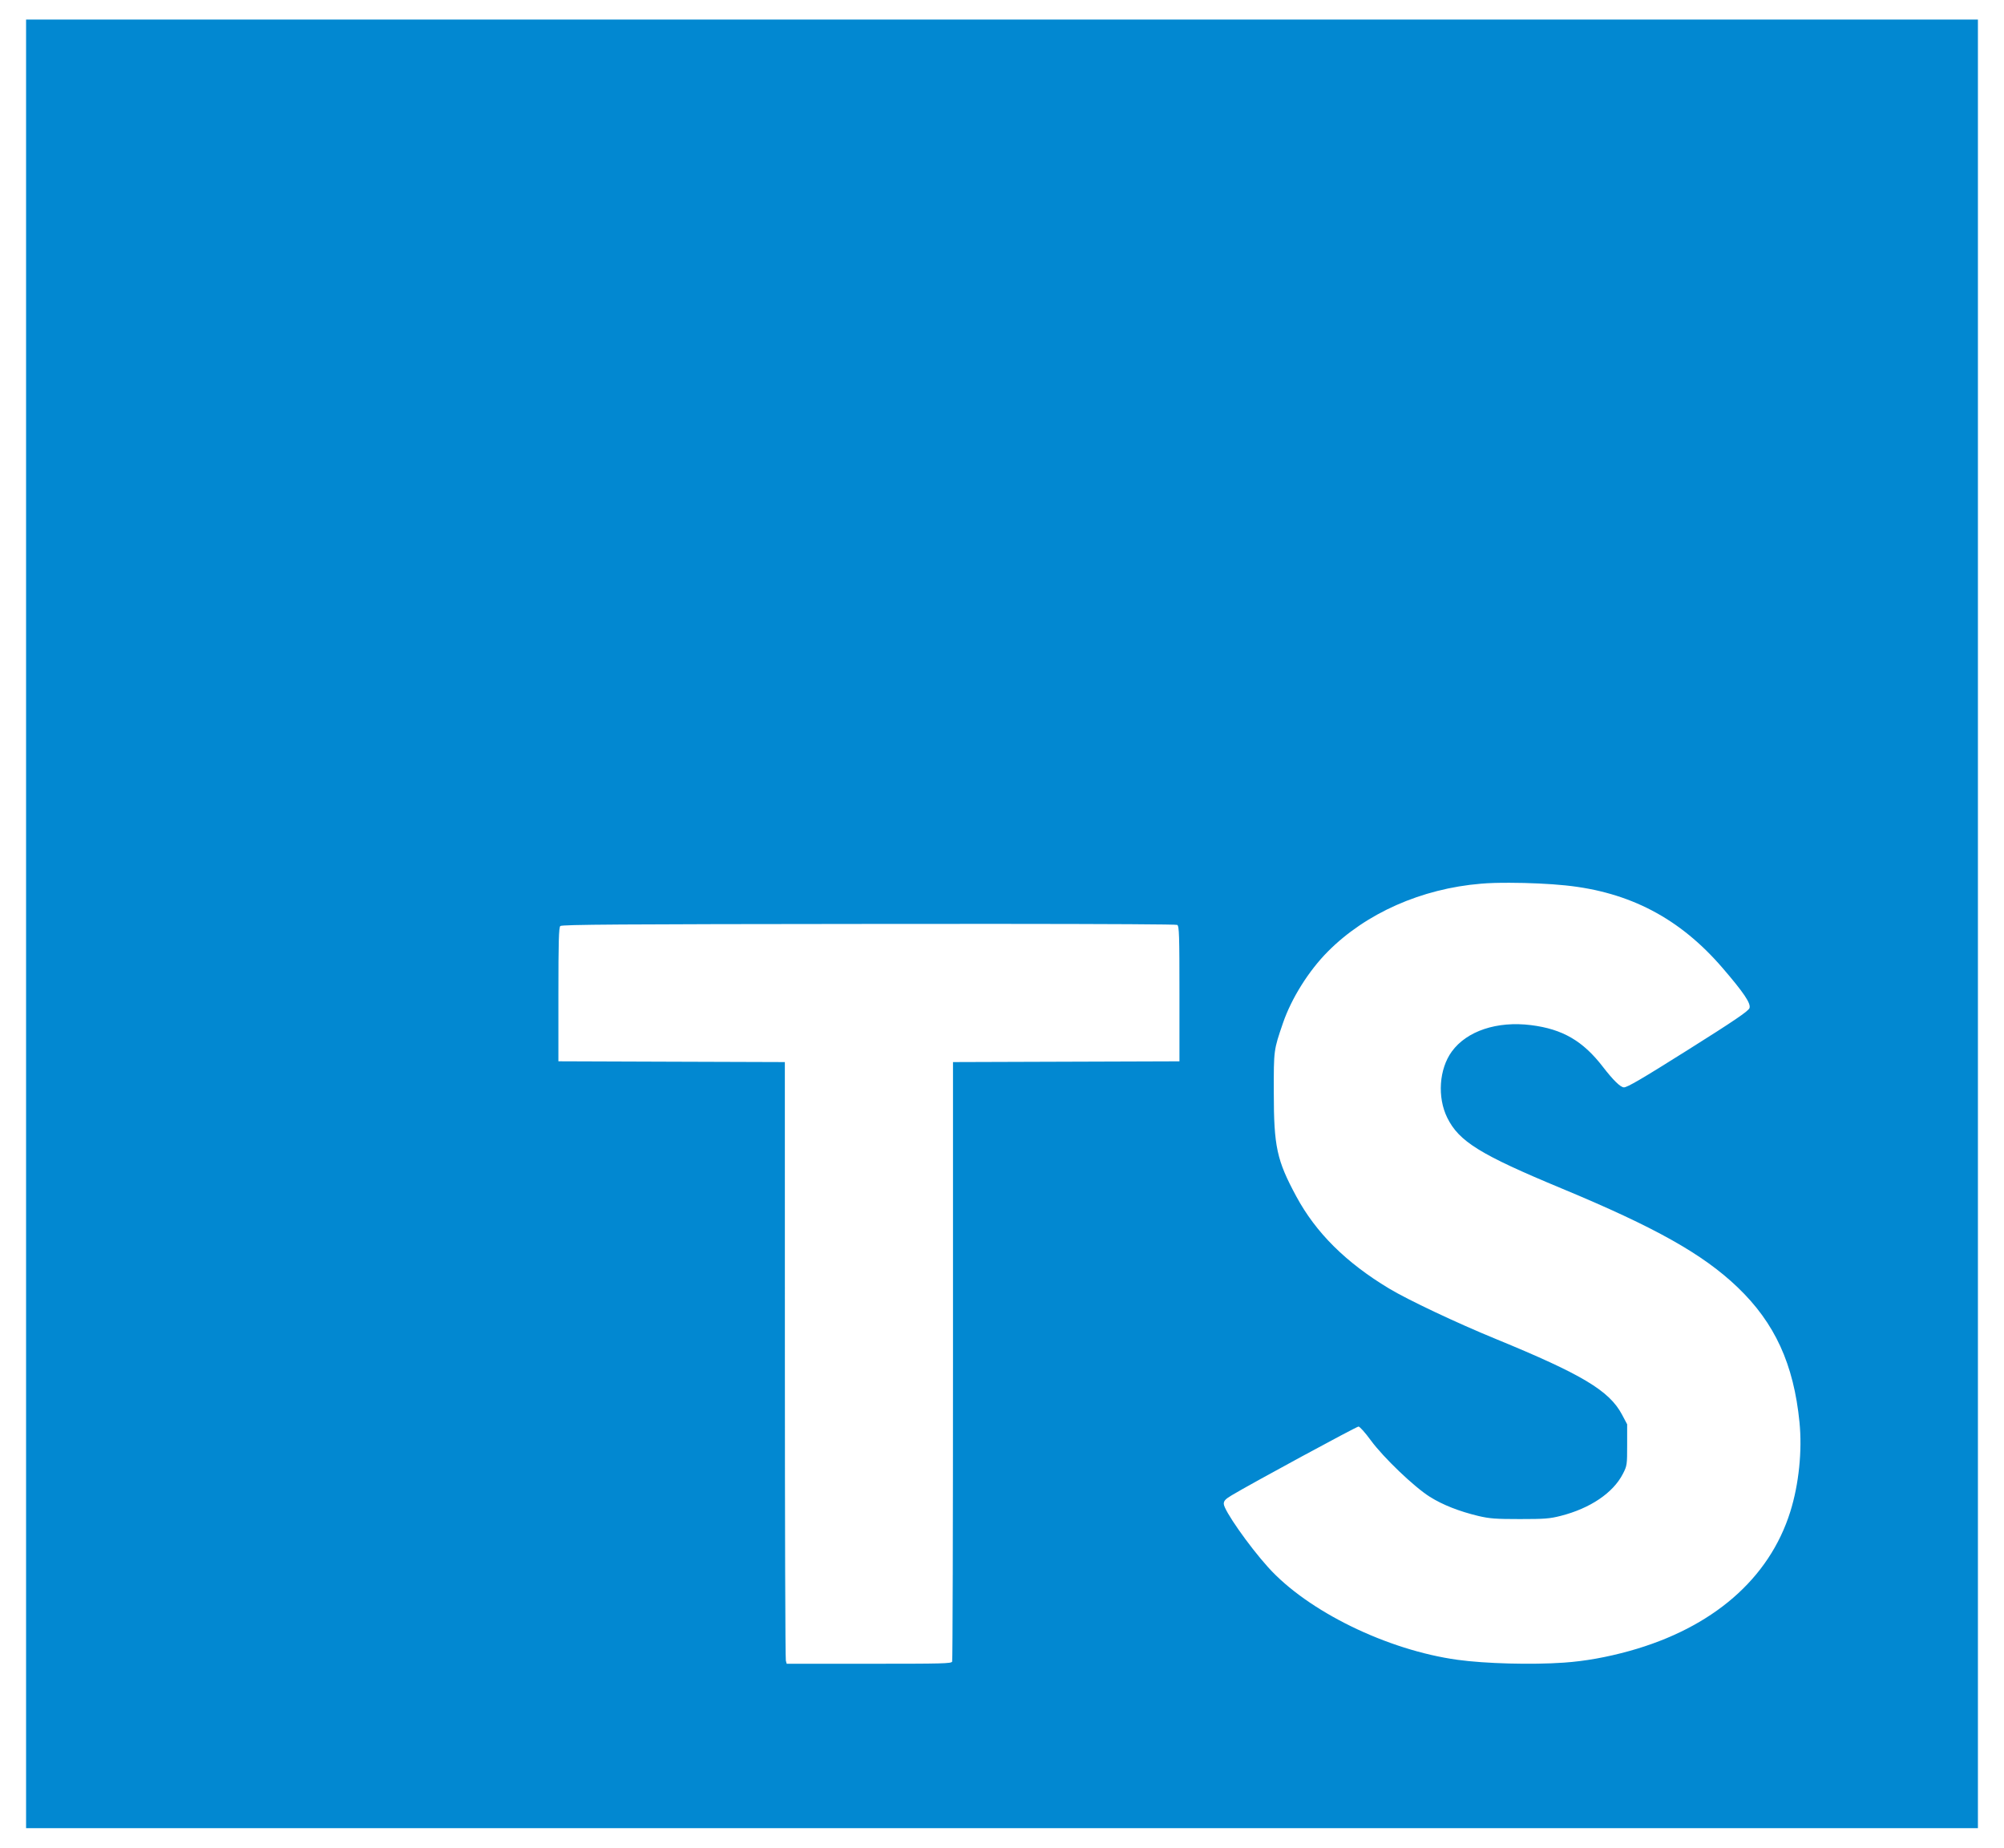 <svg width="64" height="59" viewBox="0 0 64 59" fill="none" xmlns="http://www.w3.org/2000/svg">
<path fill-rule="evenodd" clip-rule="evenodd" d="M0.833 0.625V58.375H63.167V0.625H0.833ZM48.222 28.188C48.813 28.189 49.484 28.219 49.989 28.271C52.046 28.482 53.648 29.323 55.011 30.907C55.69 31.696 55.922 32.041 55.872 32.188C55.84 32.284 55.375 32.6 53.894 33.531C52.44 34.446 51.972 34.72 51.863 34.72C51.753 34.72 51.523 34.496 51.191 34.066C50.553 33.237 49.902 32.859 48.895 32.733C47.812 32.597 46.841 32.92 46.365 33.576C45.958 34.135 45.897 35.036 46.22 35.691C46.595 36.449 47.272 36.868 49.87 37.947C52.866 39.192 54.384 40.044 55.49 41.102C56.681 42.241 57.284 43.555 57.469 45.415C57.559 46.322 57.449 47.396 57.175 48.269C56.504 50.411 54.692 51.979 52.037 52.717C51.303 52.92 50.62 53.042 49.945 53.089C48.913 53.161 47.437 53.121 46.548 52.999C44.3 52.689 41.763 51.449 40.498 50.043C39.876 49.353 39.083 48.218 39.083 48.018C39.083 47.922 39.134 47.867 39.334 47.747C39.926 47.39 43.32 45.551 43.386 45.551C43.425 45.551 43.603 45.75 43.779 45.992C44.18 46.539 45.164 47.481 45.665 47.795C46.074 48.052 46.597 48.258 47.217 48.407C47.573 48.49 47.761 48.505 48.537 48.505C49.329 48.505 49.492 48.493 49.847 48.402C50.785 48.163 51.517 47.668 51.827 47.064C51.963 46.802 51.965 46.77 51.965 46.136V45.479L51.799 45.166C51.395 44.406 50.525 43.885 47.775 42.756C46.511 42.238 44.964 41.506 44.359 41.142C42.981 40.312 42.025 39.363 41.398 38.201C40.775 37.046 40.681 36.616 40.68 34.878C40.678 33.518 40.676 33.535 40.973 32.667C41.243 31.879 41.795 30.999 42.404 30.386C43.62 29.161 45.396 28.374 47.298 28.217C47.541 28.195 47.867 28.186 48.222 28.188ZM31.861 29.5C35.485 29.502 37.563 29.514 37.596 29.533C37.659 29.569 37.667 29.862 37.667 31.732V33.889L34.051 33.901L30.435 33.913V43.45C30.435 48.695 30.424 53.018 30.408 53.056C30.382 53.12 30.104 53.125 27.752 53.125H25.124L25.097 53.026C25.079 52.972 25.066 48.649 25.066 43.42L25.065 33.913L21.449 33.901L17.833 33.888V31.757C17.833 30.067 17.846 29.614 17.894 29.569C17.944 29.521 19.789 29.509 27.741 29.502C29.274 29.5 30.653 29.5 31.861 29.5Z" fill="#0288D1"/>
</svg>
